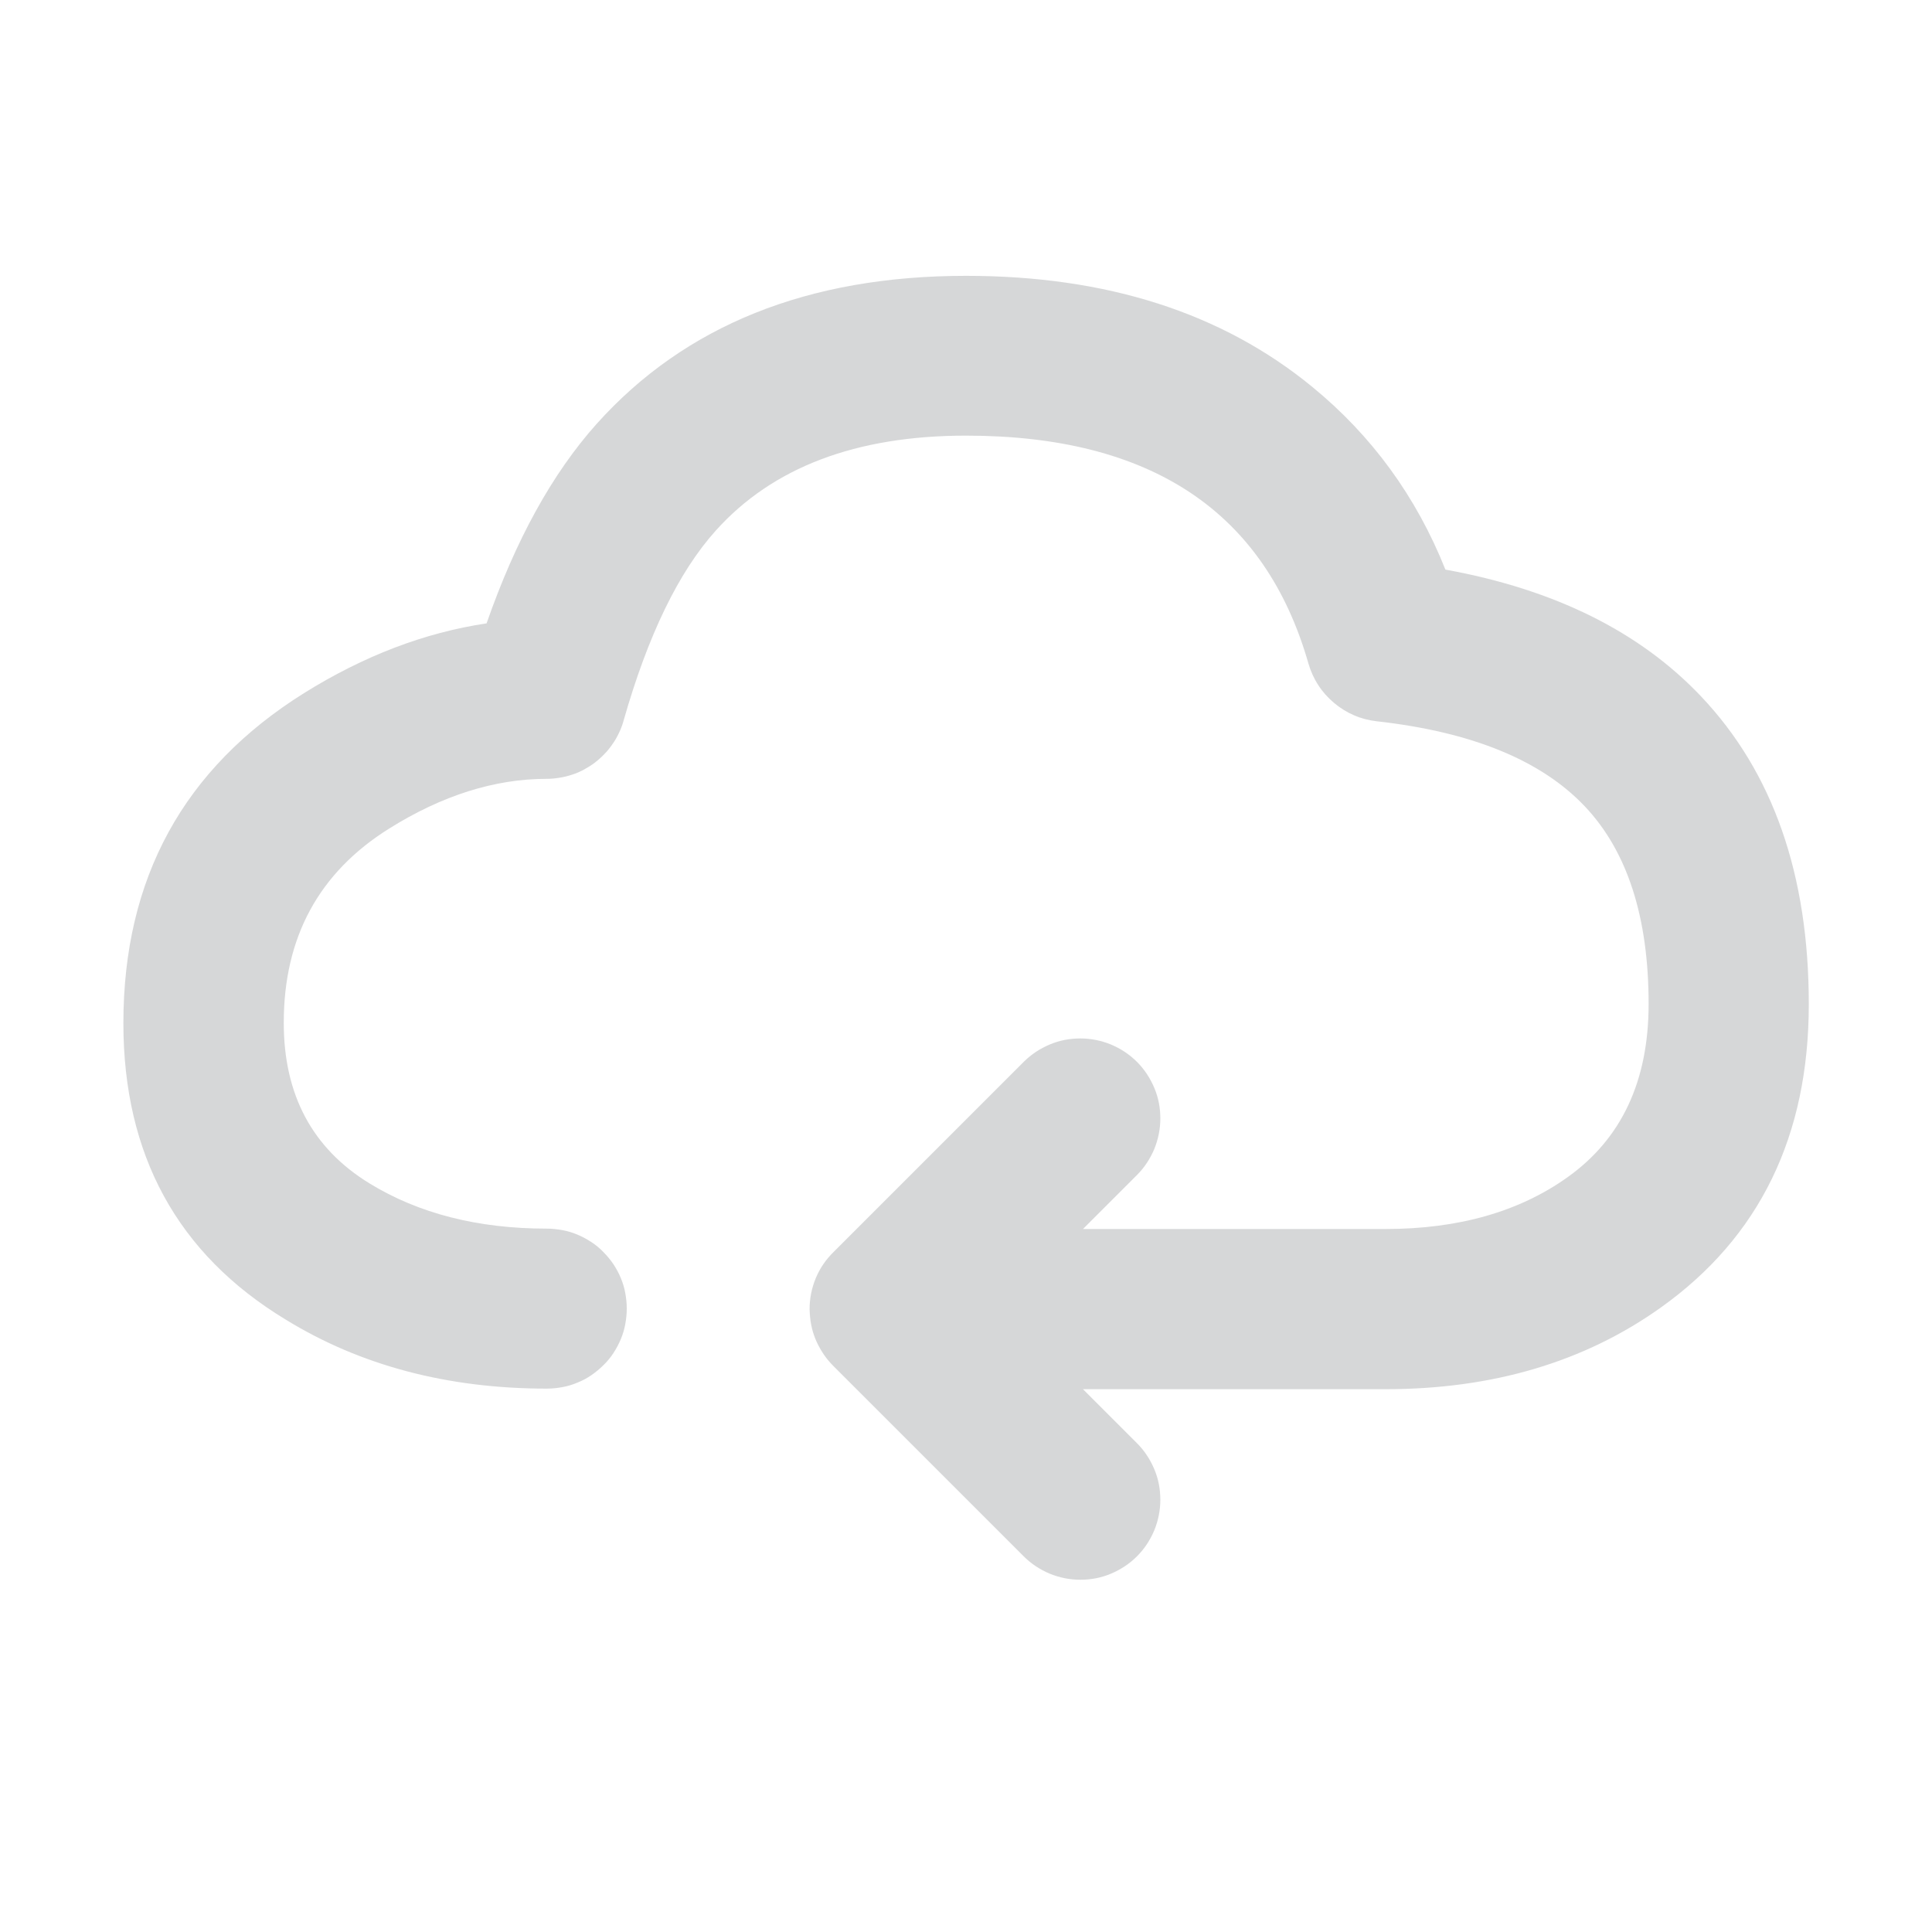 <?xml version="1.0" standalone="no"?><!DOCTYPE svg PUBLIC "-//W3C//DTD SVG 1.1//EN" "http://www.w3.org/Graphics/SVG/1.1/DTD/svg11.dtd"><svg t="1735201640623" class="icon" viewBox="0 0 1024 1024" version="1.1" xmlns="http://www.w3.org/2000/svg" p-id="9580" width="16" height="16" xmlns:xlink="http://www.w3.org/1999/xlink"><path d="M574 651.4h160.3c38.8 0 71-9.2 96.6-27.5 28.6-20.4 42.9-51 42.9-91.8 0-46-11.3-80.9-33.8-104.7-23.2-24.5-60-39.5-110.3-45.1-4.2-0.5-8.2-1.5-12.1-3.2-3.9-1.7-7.4-3.9-10.6-6.6-3.2-2.7-6-5.8-8.3-9.4-2.3-3.5-4-7.3-5.2-11.4-23-80.5-83.5-120.8-181.5-120.8-58.3 0-102.5 16.8-132.6 50.3-19.7 21.9-36 55.5-48.9 100.8-0.6 2.2-1.4 4.3-2.4 6.4-1 2.1-2.1 4.1-3.4 5.9-1.3 1.9-2.7 3.7-4.3 5.3-1.6 1.7-3.3 3.2-5.1 4.6-1.8 1.4-3.8 2.6-5.8 3.7s-4.1 2-6.3 2.7c-2.2 0.7-4.4 1.3-6.6 1.6-2.3 0.4-4.5 0.6-6.8 0.6-27.6 0-55.5 8.8-83.6 26.4-37.2 23.3-55.8 57.6-55.8 102.9 0 38.1 15.1 66.5 45.4 85.1 26.1 16 57.5 24 94 24 2.8 0 5.5 0.3 8.3 0.8 2.7 0.5 5.4 1.3 8 2.4 2.6 1.1 5 2.4 7.3 3.9s4.5 3.3 6.4 5.3c2 2 3.7 4.1 5.3 6.4 1.5 2.3 2.9 4.8 3.9 7.3 1.1 2.6 1.9 5.2 2.4 8 0.5 2.7 0.8 5.5 0.8 8.3 0 2.8-0.3 5.5-0.8 8.3-0.5 2.7-1.3 5.4-2.4 8-1.1 2.6-2.4 5-3.9 7.3s-3.3 4.5-5.3 6.4c-2 2-4.1 3.7-6.4 5.3s-4.8 2.9-7.3 3.9c-2.6 1.1-5.2 1.9-8 2.4-2.7 0.5-5.5 0.8-8.3 0.8-52.5 0-98.7-12.2-138.4-36.6-57.4-34.8-86-87.3-86-157.1 0-76.7 31.9-135 95.7-174.9 31.7-19.8 64-32.1 96.8-37 15.4-44.2 34.8-79.4 58.3-105.7 46.9-52.3 112.2-78.5 195.8-78.5 74.6 0 135.7 19.6 183.6 58.9 31.6 25.9 55.1 58.2 70.5 96.8 57.8 10.5 102.9 32.8 135.5 67.2 38.1 40.2 57.1 94.5 57.1 163.1 0 69.9-26.1 123.5-78.4 160.8-40.4 28.8-89 43.3-145.9 43.3H574l28.6 28.6c4 4 7 8.6 9.2 13.8 2.2 5.2 3.2 10.6 3.2 16.2s-1.1 11-3.2 16.2c-2.2 5.2-5.2 9.8-9.2 13.8-4 4-8.6 7-13.8 9.2-5.2 2.2-10.6 3.2-16.2 3.2s-11-1.1-16.2-3.2c-5.2-2.2-9.8-5.2-13.8-9.2l-101-101c-3.7-3.7-6.6-8-8.8-12.8s-3.3-9.8-3.6-15.1c0-0.7-0.1-1.4-0.1-2.1 0-5.7 1.1-11.2 3.3-16.5 2.2-5.3 5.4-9.9 9.5-13.9l100.7-100.7c4-4 8.6-7 13.8-9.2 5.2-2.2 10.6-3.2 16.2-3.2s11 1.1 16.2 3.2c5.2 2.2 9.8 5.2 13.8 9.2 4 4 7 8.6 9.2 13.8 2.2 5.2 3.2 10.6 3.2 16.2s-1.1 11-3.2 16.2c-2.2 5.2-5.2 9.8-9.2 13.8L574 651.4z" fill="#afb1b3" fill-opacity=".5" p-id="9581"></path></svg>